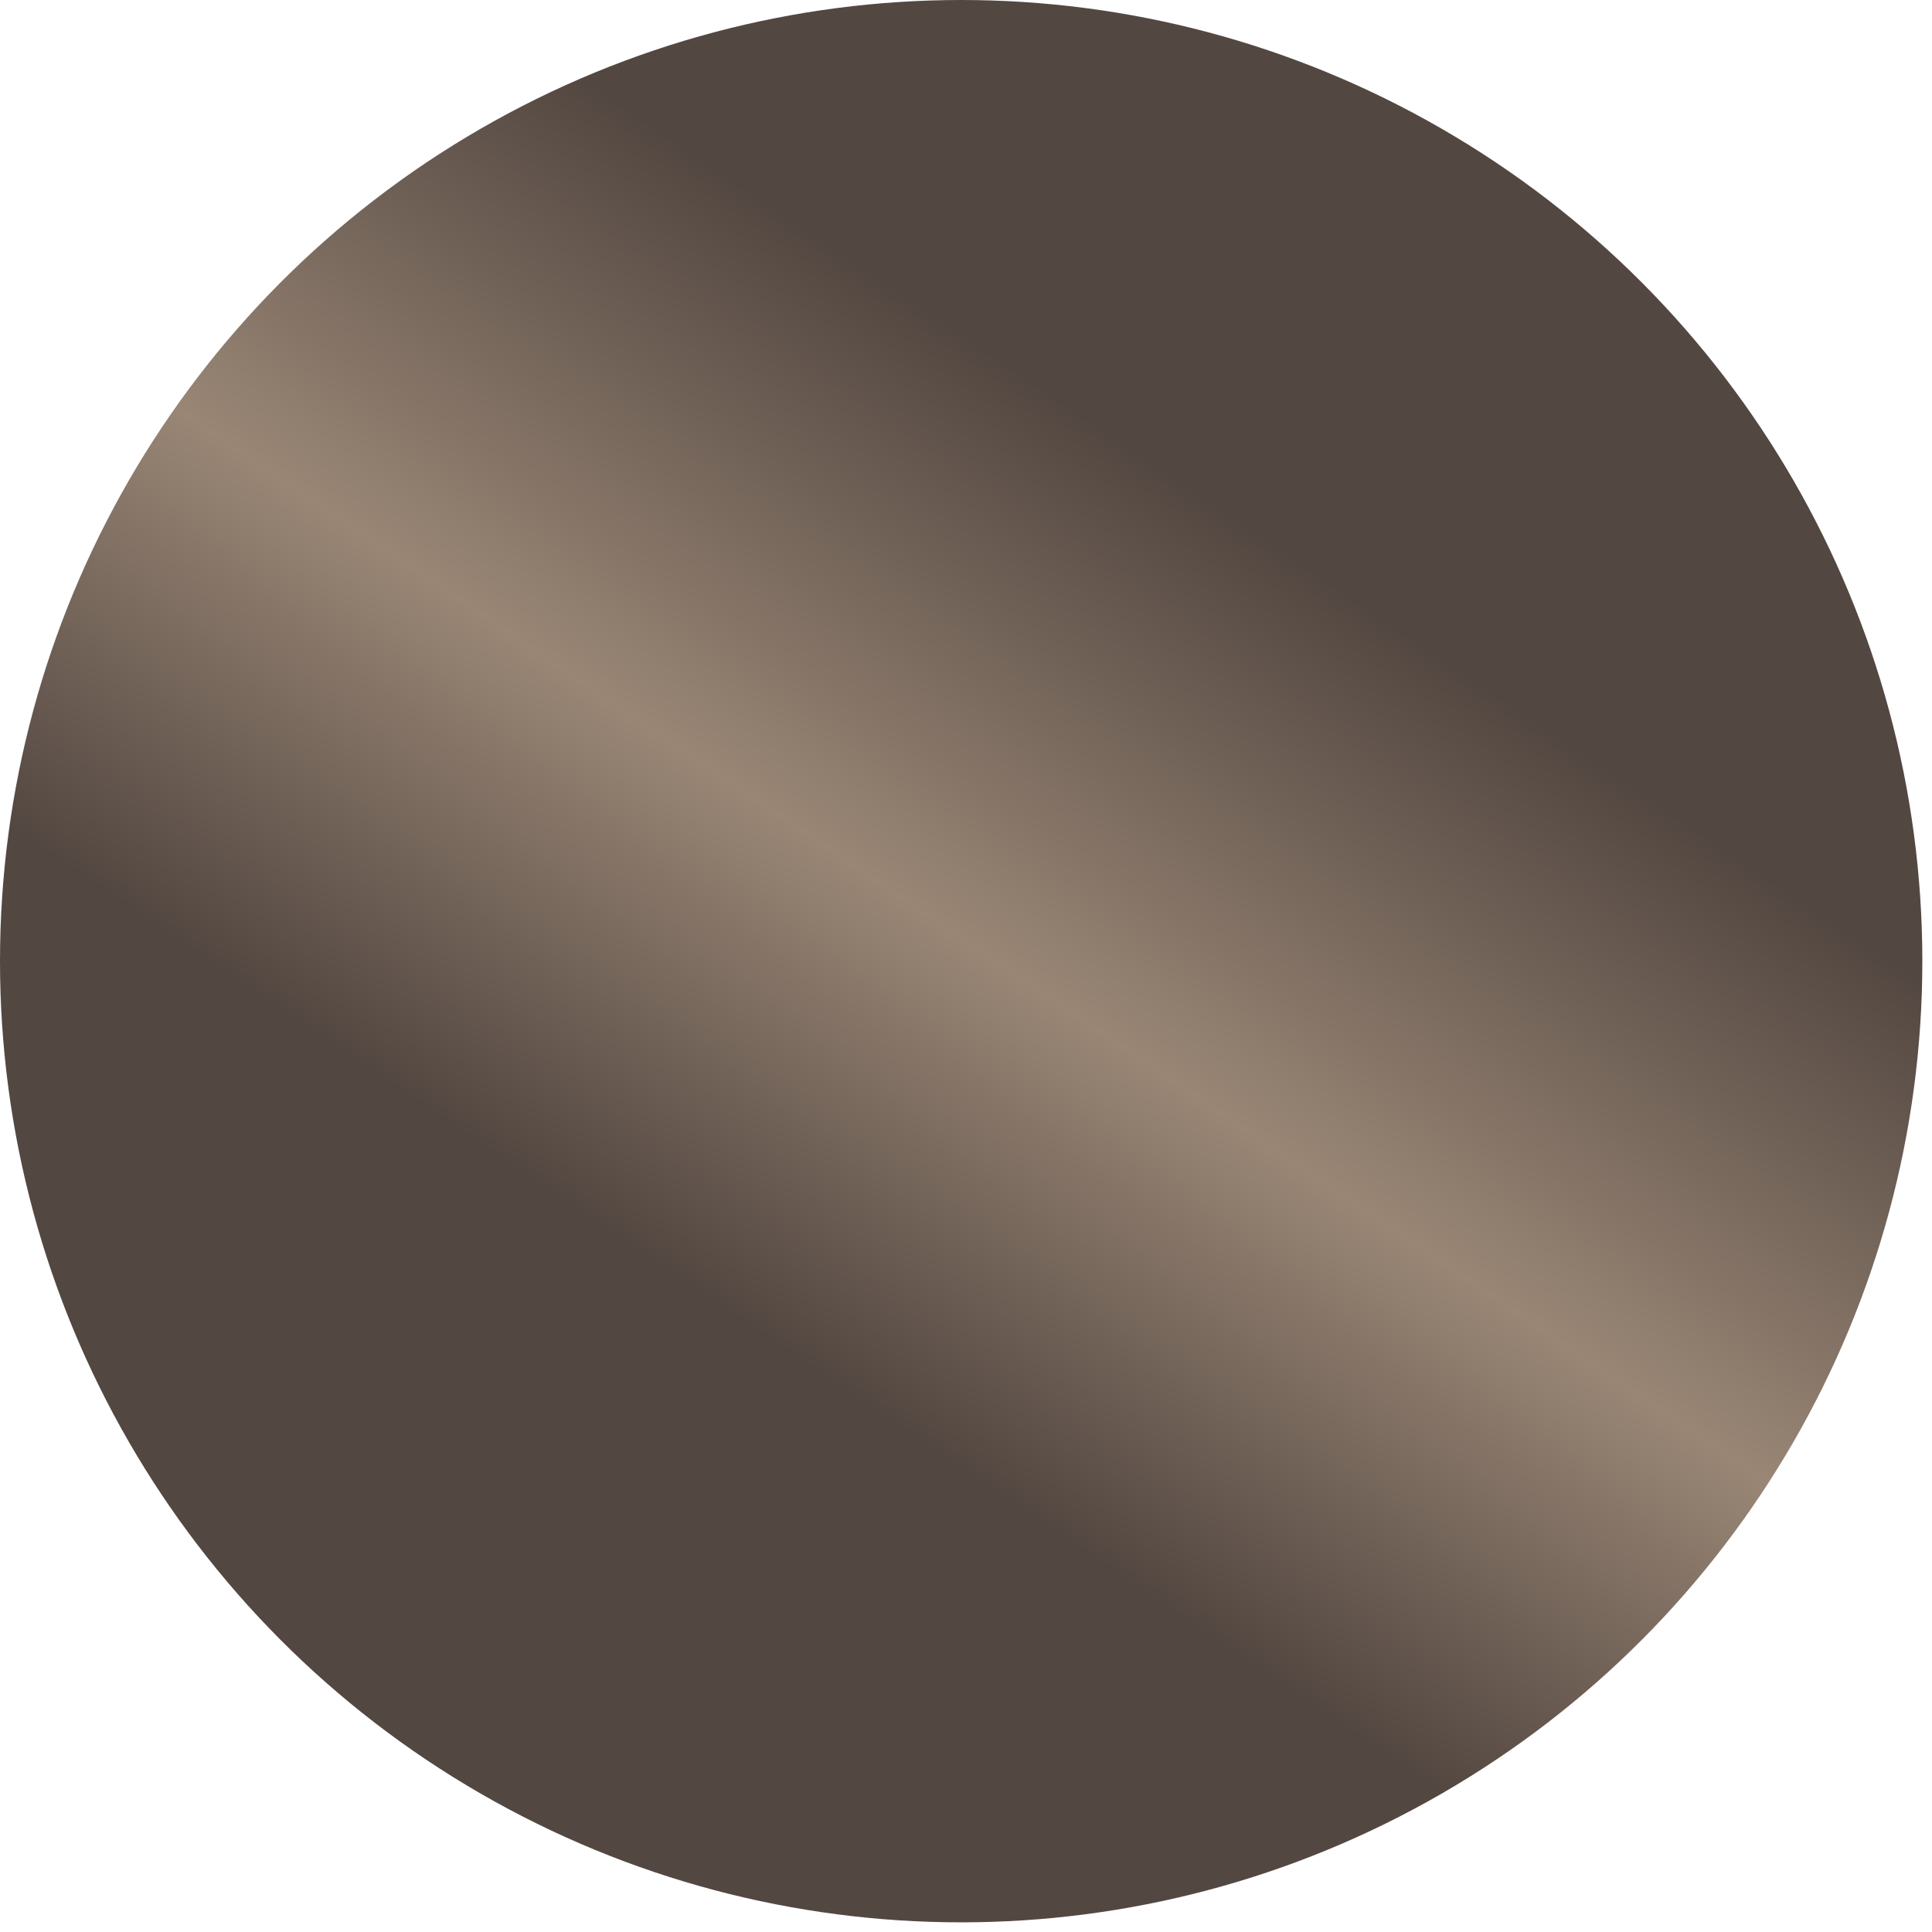<?xml version="1.0" encoding="utf-8"?>
<!-- Generator: Adobe Illustrator 15.1.0, SVG Export Plug-In . SVG Version: 6.00 Build 0)  -->
<!DOCTYPE svg PUBLIC "-//W3C//DTD SVG 1.1//EN" "http://www.w3.org/Graphics/SVG/1.1/DTD/svg11.dtd">
<svg version="1.1" id="Layer_1" xmlns="http://www.w3.org/2000/svg" xmlns:xlink="http://www.w3.org/1999/xlink" x="0px" y="0px"
	 width="600px" height="600px" viewBox="0 0 600 600" enable-background="new 0 0 600 600" xml:space="preserve">
<linearGradient id="SVGID_1_" gradientUnits="userSpaceOnUse" x1="137.565" y1="-40.993" x2="471.436" y2="453.993" gradientTransform="matrix(1 0 0 -1 -6 505)">
	<stop  offset="0.281" style="stop-color:#534741"/>
	<stop  offset="0.51" style="stop-color:#998675"/>
	<stop  offset="0.771" style="stop-color:#534741"/>
</linearGradient>
<circle fill="url(#SVGID_1_)" cx="298.5" cy="298.5" r="298.5"/>
</svg>
